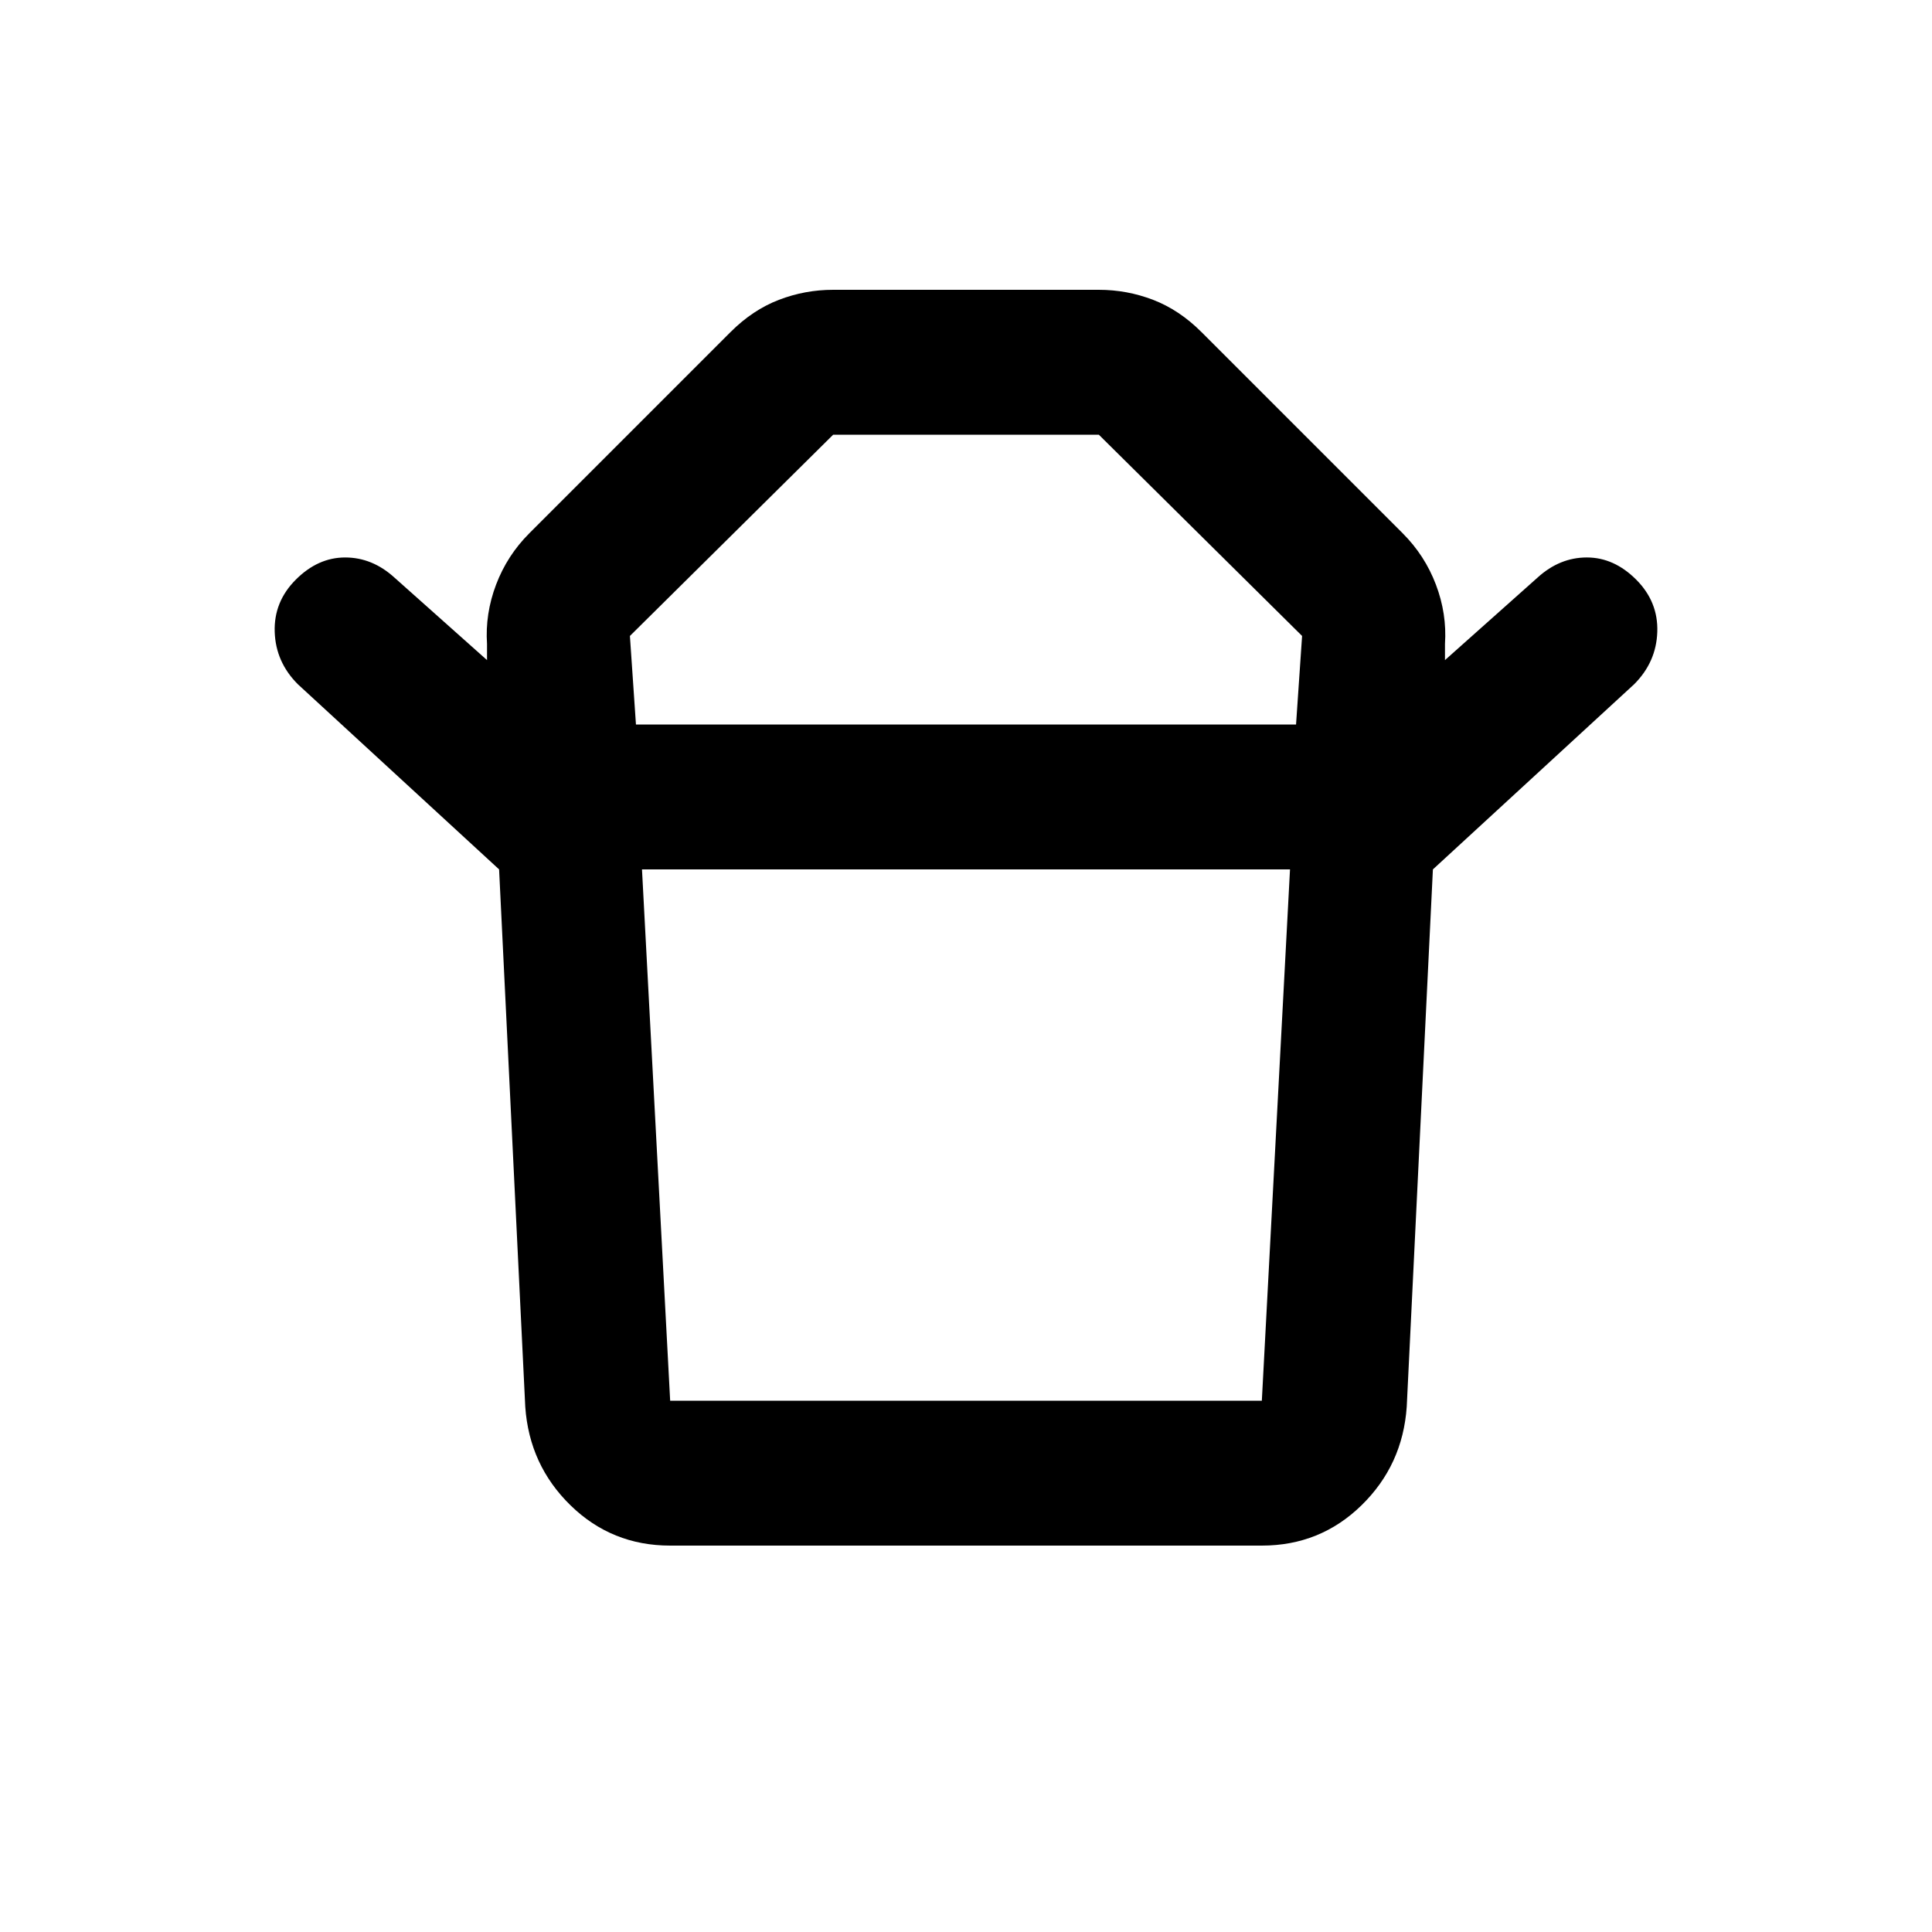 <svg xmlns="http://www.w3.org/2000/svg" height="20" viewBox="0 -960 960 960" width="20"><path d="M333-264h294l14-264H319l14 264Zm-17-336h328l3-44-101-100H414L313-644l3 44Zm-68 72-100-92q-11-11-11.5-26t10.5-26q11-11 24.5-11t24.5 10l46 41v-8q-1-15 4.5-29.5T263-695l100-100q11-11 24-16t27-5h132q14 0 27 5t24 16l100 100q11 11 16.5 25.5T718-640v8l46-41q11-10 24.5-10t24.5 11q11 11 10.5 26T812-620l-100 92H248Zm379 336H333q-29 0-49.5-20T261-261l-13-267h464l-13 267q-2 29-22.5 49T627-192ZM480-600Zm0 72Z"/></svg>